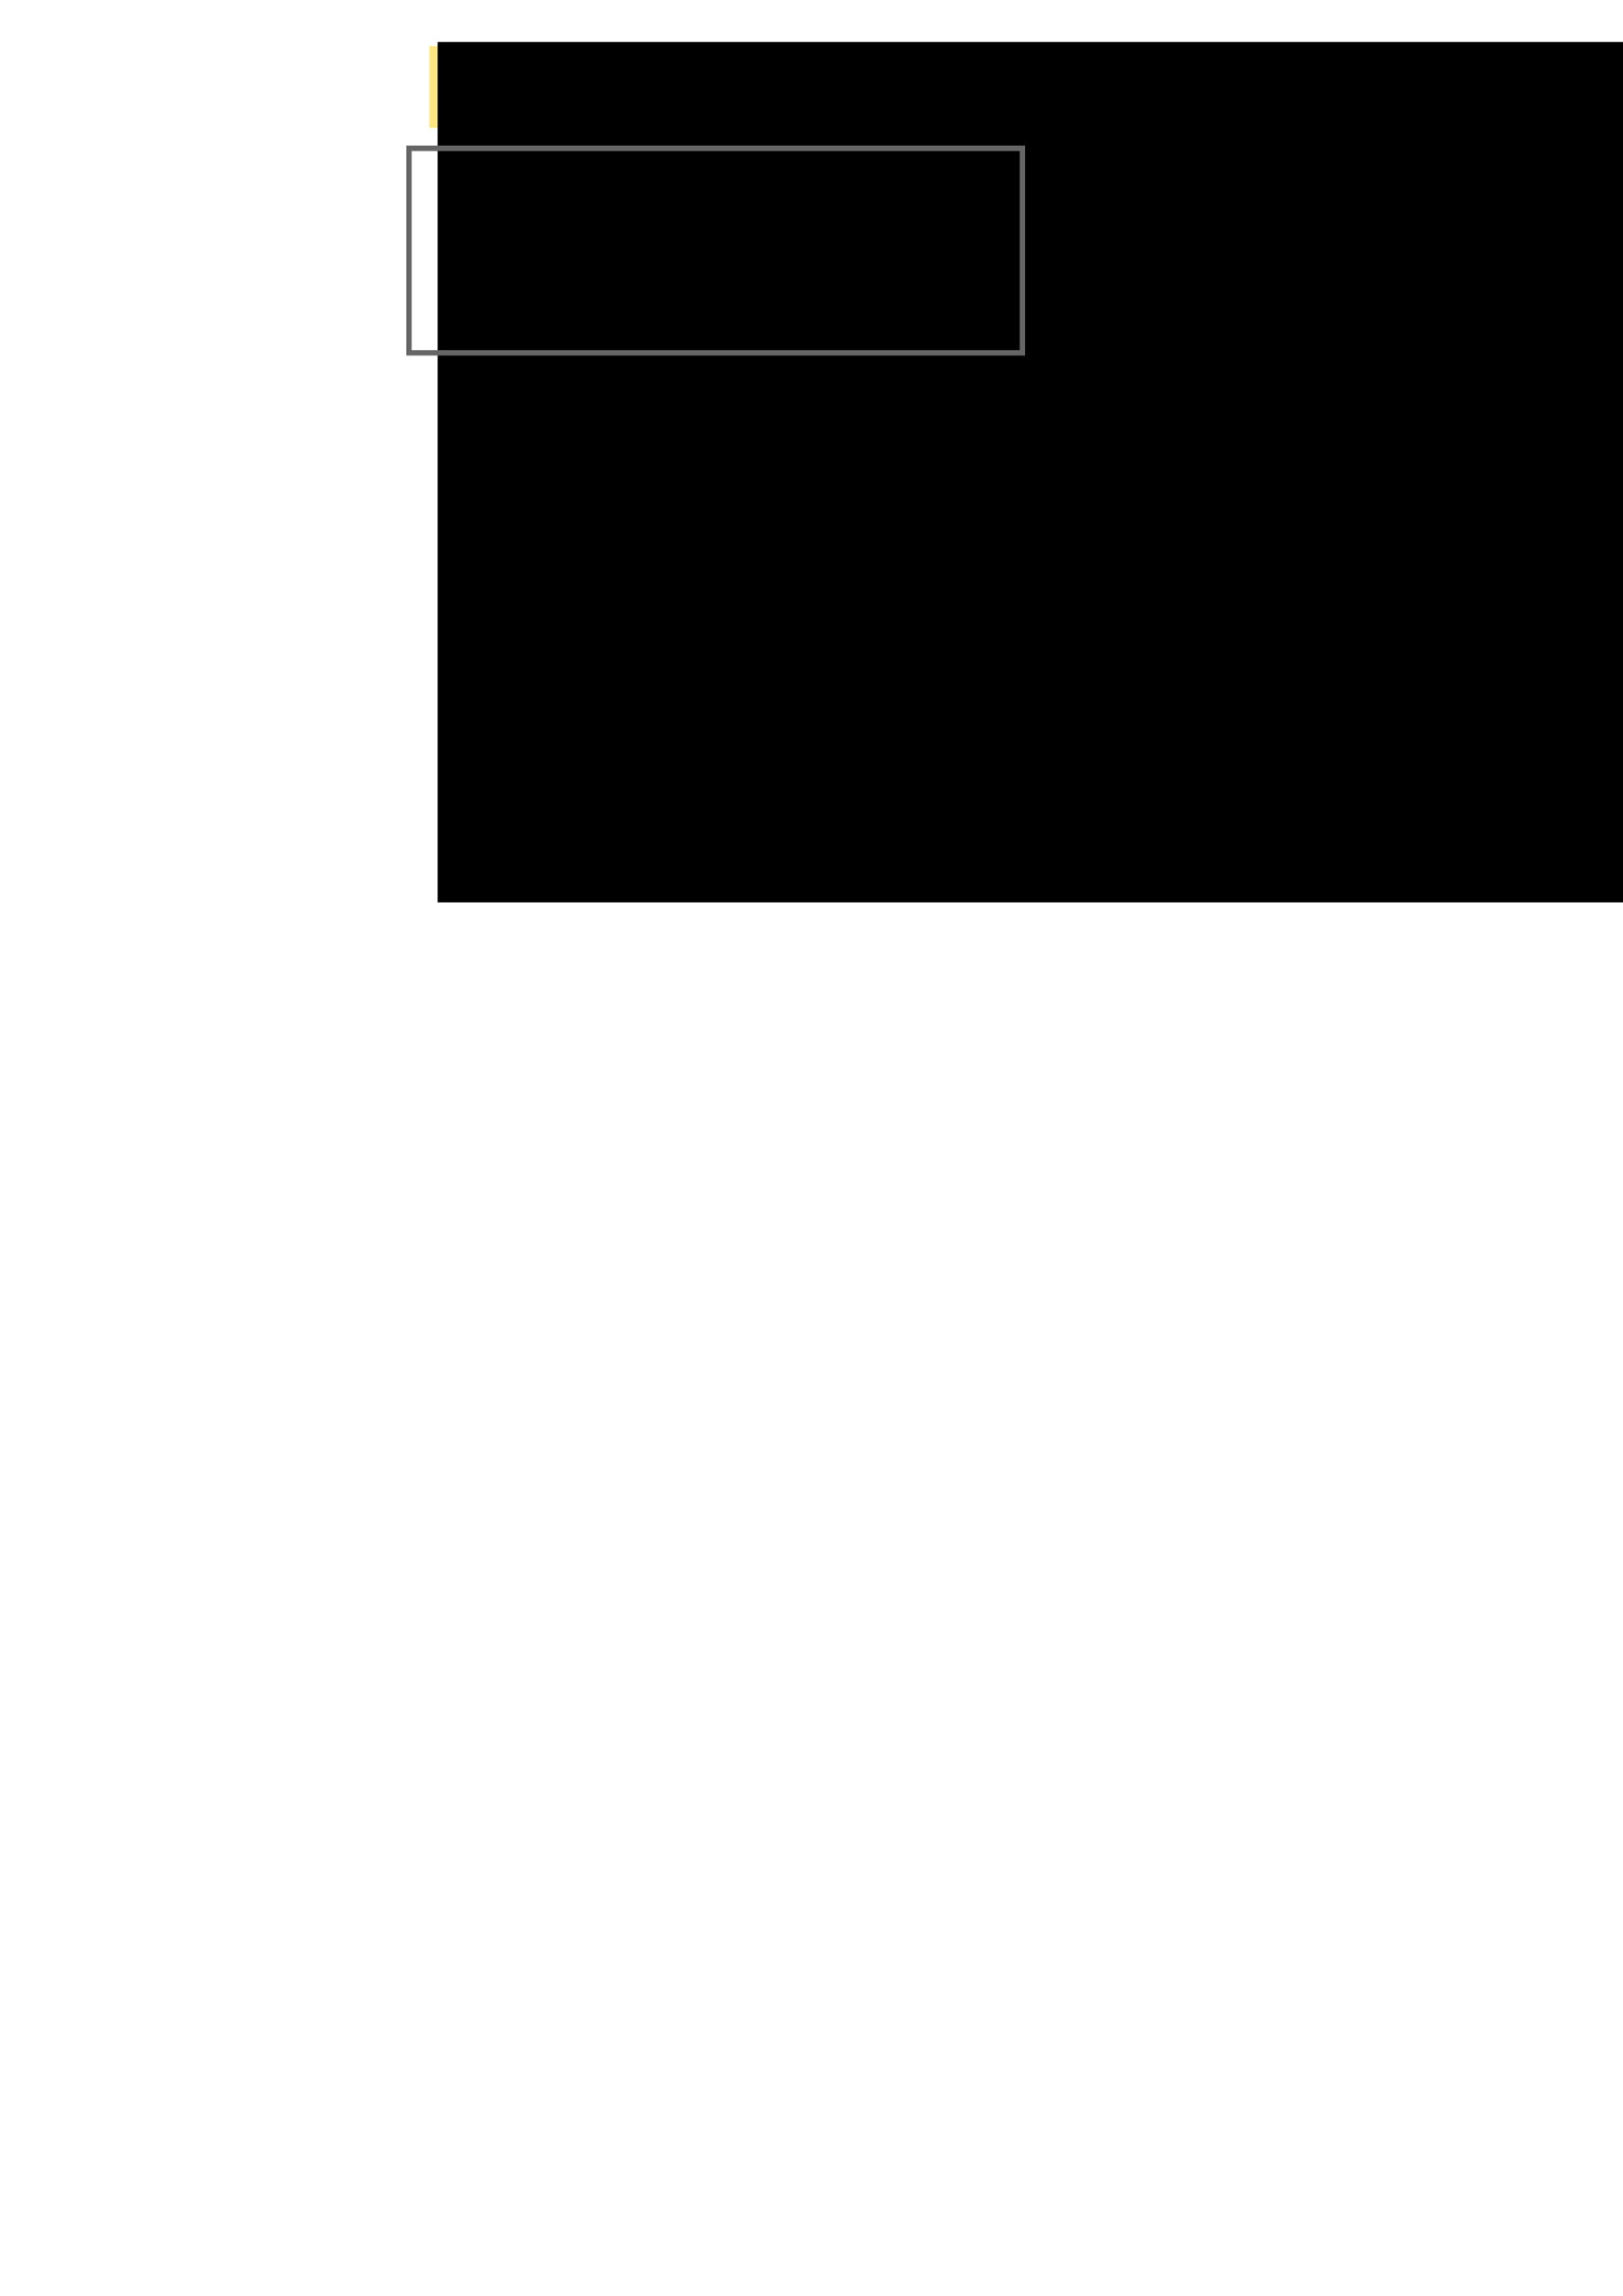 <?xml version="1.0" encoding="UTF-8" standalone="no"?>
<!-- Created with Inkscape (http://www.inkscape.org/) -->

<svg
   xmlns:dc="http://purl.org/dc/elements/1.1/"
   xmlns:cc="http://creativecommons.org/ns#"
   xmlns:rdf="http://www.w3.org/1999/02/22-rdf-syntax-ns#"
   xmlns:svg="http://www.w3.org/2000/svg"
   xmlns="http://www.w3.org/2000/svg"
   xmlns:sodipodi="http://sodipodi.sourceforge.net/DTD/sodipodi-0.dtd"
   xmlns:inkscape="http://www.inkscape.org/namespaces/inkscape"
   width="210mm"
   height="297mm"
   viewBox="0 0 210 297"
   version="1.1"
   id="svg5242"
   inkscape:version="0.92.1 r15371"
   sodipodi:docname="python_increment_fct.svg"
   inkscape:export-filename="/home/lilix/PycharmProjects/memento/python/images/python_increment_fct.png"
   inkscape:export-xdpi="96"
   inkscape:export-ydpi="96">
  <defs
     id="defs5236">
    <marker
       inkscape:stockid="Arrow1Mend"
       orient="auto"
       refY="0.0"
       refX="0.0"
       id="marker5947"
       style="overflow:visible;"
       inkscape:isstock="true">
      <path
         id="path5945"
         d="M 0.0,0.0 L 5.0,-5.0 L -12.5,0.0 L 5.0,5.0 L 0.0,0.0 z "
         style="fill-rule:evenodd;stroke:#666666;stroke-width:1pt;stroke-opacity:1;fill:#666666;fill-opacity:1"
         transform="scale(0.4) rotate(180) translate(10,0)" />
    </marker>
  </defs>
  <sodipodi:namedview
     id="base"
     pagecolor="#ffffff"
     bordercolor="#666666"
     borderopacity="1.0"
     inkscape:pageopacity="0.0"
     inkscape:pageshadow="2"
     inkscape:zoom="1.4"
     inkscape:cx="304.02159"
     inkscape:cy="957.12843"
     inkscape:document-units="mm"
     inkscape:current-layer="layer1"
     showgrid="true"
     inkscape:window-width="1920"
     inkscape:window-height="1015"
     inkscape:window-x="0"
     inkscape:window-y="0"
     inkscape:window-maximized="1">
    <inkscape:grid
       type="xygrid"
       id="grid5244" />
  </sodipodi:namedview>
  <g
     inkscape:label="Layer 1"
     inkscape:groupmode="layer"
     id="layer1">
    <rect
       id="rect3682-3-6-6-0"
       width="5.292"
       height="10.583"
       x="101.6"
       y="46.704"
       style="fill:#ffe680;stroke:none;stroke-width:0.185;stroke-linejoin:miter;stroke-miterlimit:4;stroke-dasharray:none;stroke-opacity:1" />
    <rect
       id="rect3682-3-6-2-1"
       width="22.754"
       height="7.937"
       x="64.558"
       y="34.004"
       style="fill:#aaeeff;fill-opacity:1;stroke:none;stroke-width:0.333;stroke-linejoin:miter;stroke-miterlimit:4;stroke-dasharray:none;stroke-opacity:1" />
    <rect
       id="rect3682-3-6-6"
       width="5.292"
       height="10.583"
       x="78.317"
       y="59.933"
       style="fill:#ffe680;stroke:none;stroke-width:0.185;stroke-linejoin:miter;stroke-miterlimit:4;stroke-dasharray:none;stroke-opacity:1" />
    <rect
       id="rect3682-3-6"
       width="5.292"
       height="10.583"
       x="55.562"
       y="5.958"
       style="fill:#ffe680;stroke:none;stroke-width:0.185;stroke-linejoin:miter;stroke-miterlimit:4;stroke-dasharray:none;stroke-opacity:1" />
    <flowRoot
       xml:space="preserve"
       id="flowRoot5246"
       style="font-style:normal;font-weight:normal;font-size:40px;line-height:1.25;font-family:sans-serif;letter-spacing:0px;word-spacing:0px;fill:#000000;fill-opacity:1;stroke:none"
       transform="matrix(0.265,0,0,0.265,51.329,2.117)"><flowRegion
         id="flowRegion5248"><rect
           id="rect5250"
           width="690"
           height="420"
           x="20"
           y="12.52" /></flowRegion><flowPara
         id="flowPara5256"
         style="font-size:32px">i = 0</flowPara><flowPara
         id="flowPara5260"
         style="font-size:32px">def increment(i):</flowPara><flowPara
         id="flowPara5266"
         style="font-size:32px">    i += 1</flowPara><flowPara
         id="flowPara5268"
         style="font-size:32px">increment(i)</flowPara><flowPara
         id="flowPara5278"
         style="font-size:32px">print(i)</flowPara><flowPara
         id="flowPara5270" /></flowRoot>    <rect
       id="rect3682-3-6-2-5"
       width="79.375"
       height="26.458"
       x="52.917"
       y="19.188"
       style="fill:none;fill-opacity:1;stroke:#666666;stroke-width:0.7;stroke-linejoin:miter;stroke-miterlimit:4;stroke-dasharray:none;stroke-opacity:1" />
  </g>
</svg>
